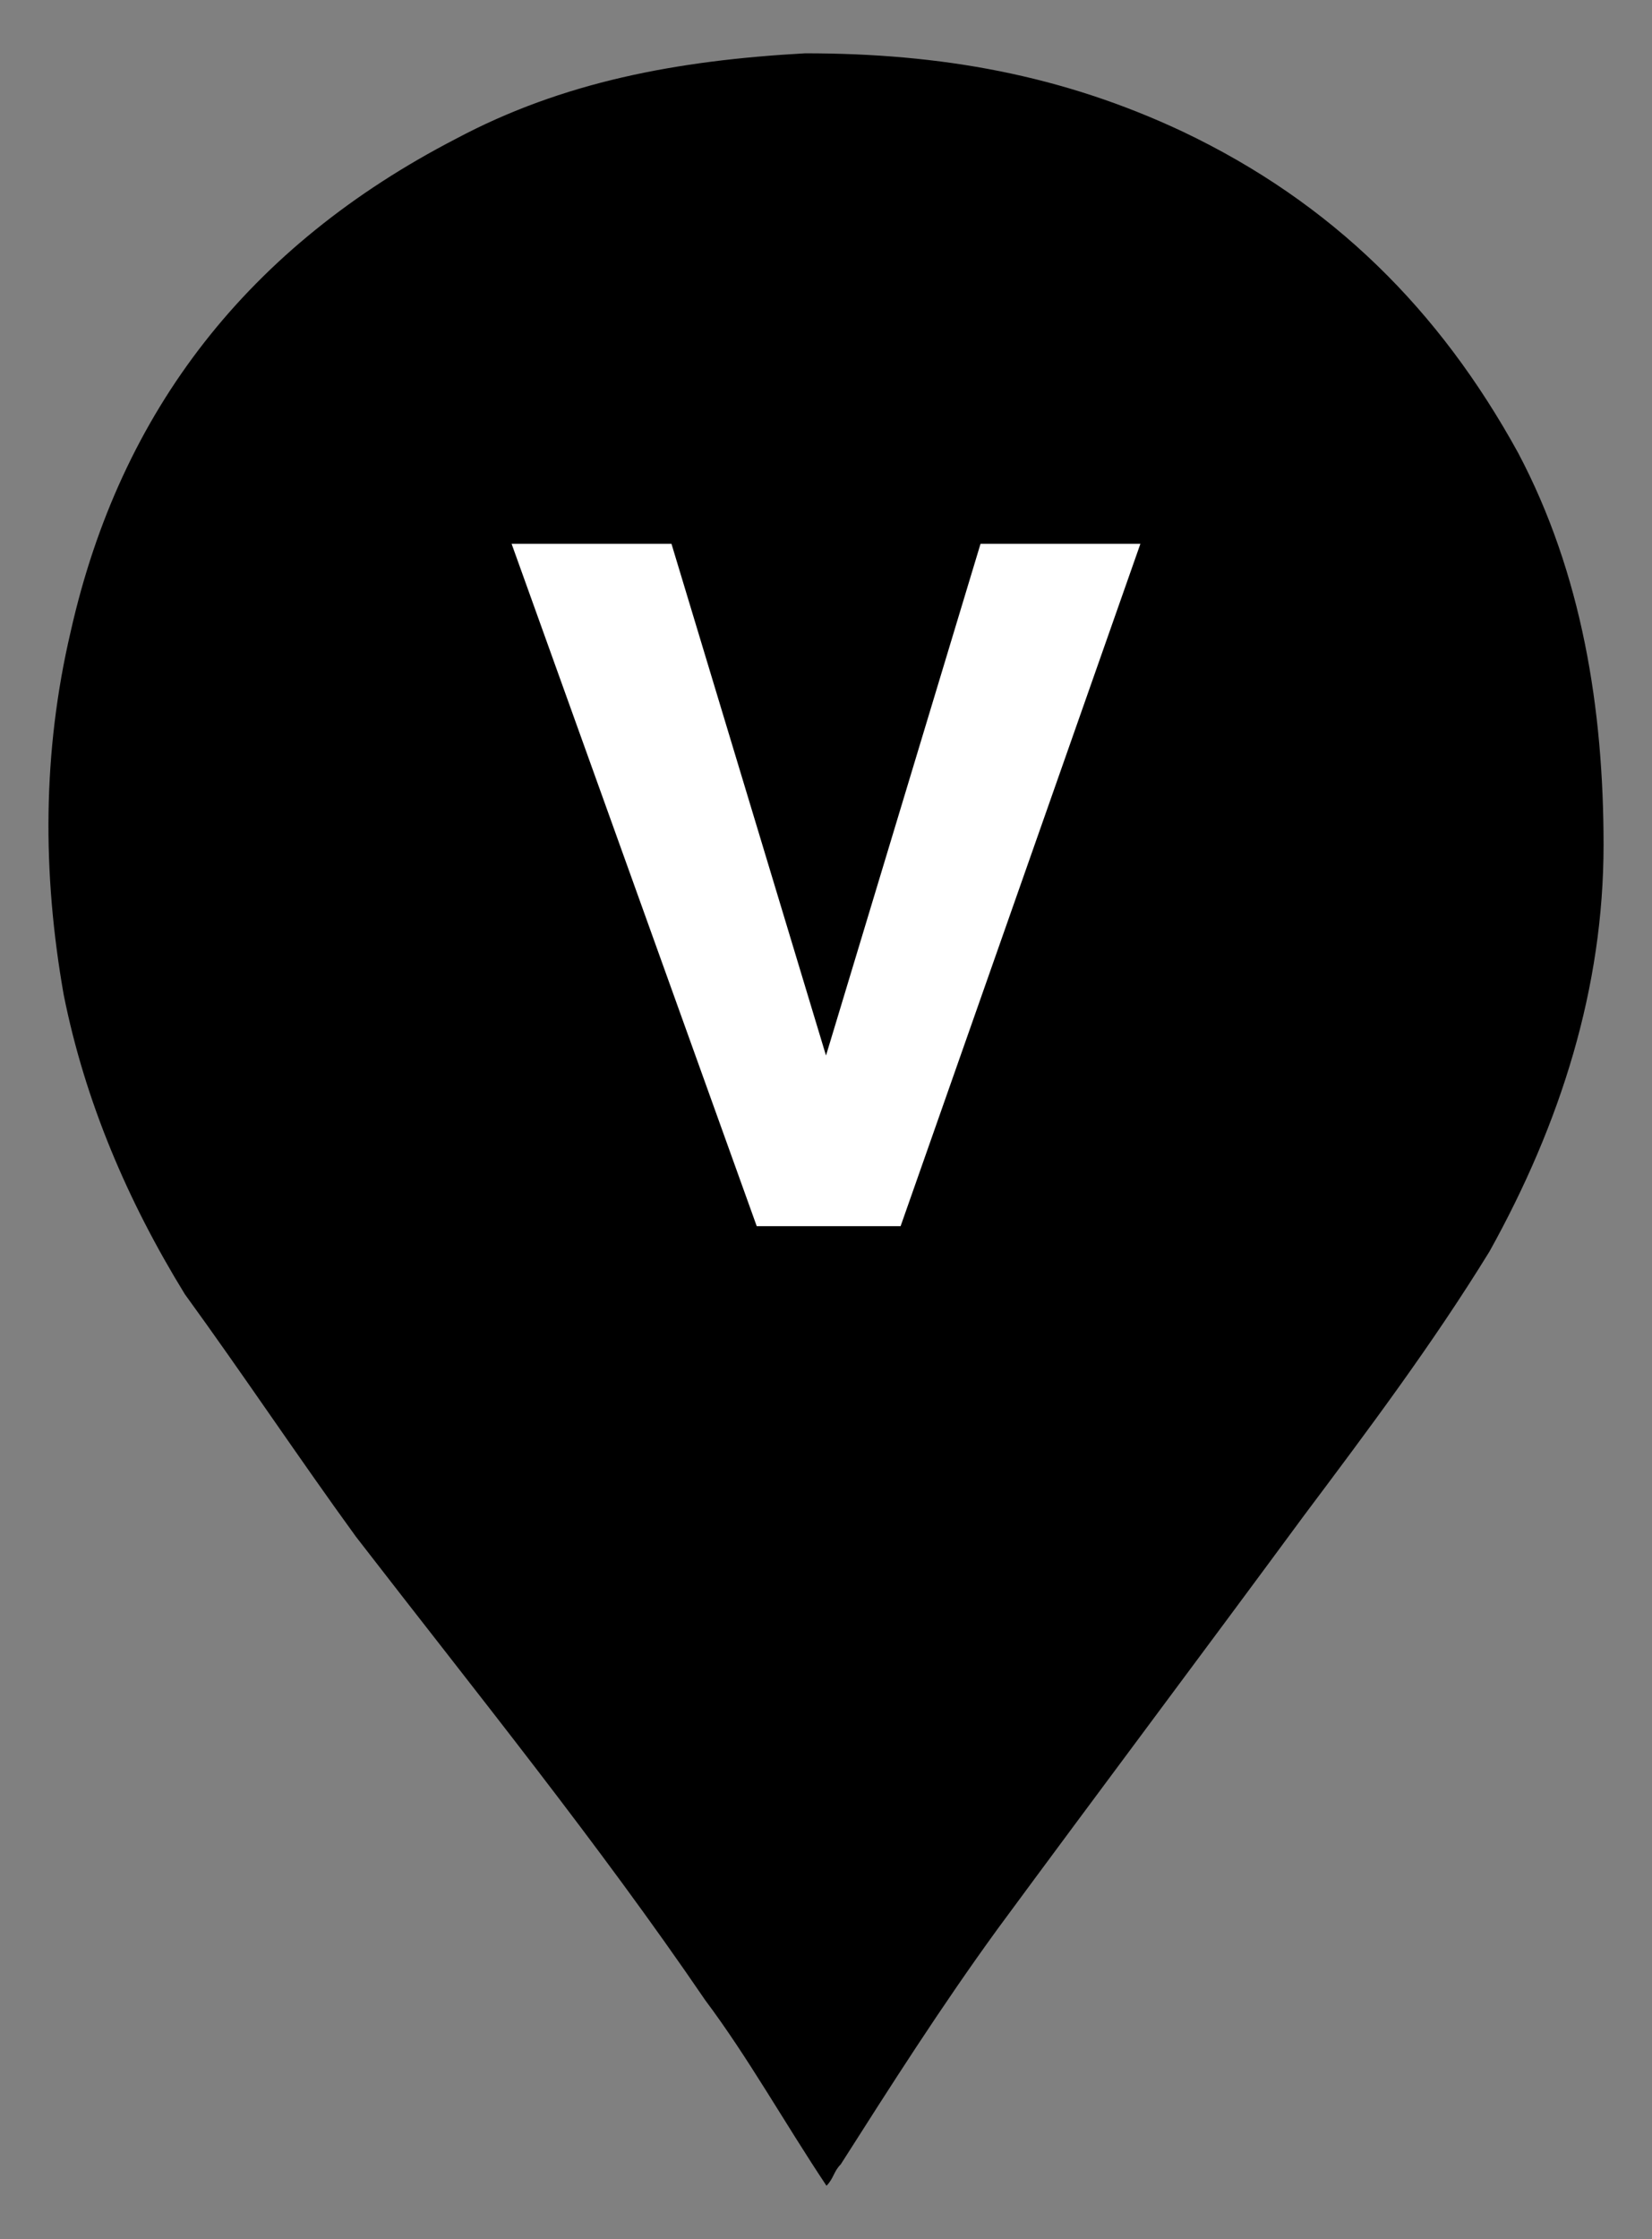 <?xml version="1.0" encoding="utf-8"?>
<!-- Generator: Adobe Illustrator 24.3.0, SVG Export Plug-In . SVG Version: 6.00 Build 0)  -->
<svg version="1.1" id="Layer_1" xmlns="http://www.w3.org/2000/svg" xmlns:xlink="http://www.w3.org/1999/xlink" x="0px" y="0px"
	 viewBox="0 0 31 42" enable-background="new 0 0 31 42" xml:space="preserve">
<rect x="0" y="0" width="31" height="42" fill="#808080" stroke="none"/>
<g id="Artwork_7_1_">
	<g>
		<defs>
			<rect id="SVGID_1_" x="0.909" y="1" width="29.182" height="40"/>
		</defs>
		<clipPath id="SVGID_2_">
			<use xlink:href="#SVGID_1_"  overflow="visible"/>
		</clipPath>
		<g clip-path="url(#SVGID_2_)">
			<defs>
				<rect id="SVGID_3_" x="0.909" y="1" width="29.182" height="40"/>
			</defs>
			<clipPath id="SVGID_4_">
				<use xlink:href="#SVGID_3_"  overflow="visible"/>
			</clipPath>
			<path clip-path="url(#SVGID_4_)" d="M28.486,8.491c-1.472-2.675-3.479-4.682-6.288-6.02
				c-2.274-1.07-4.548-1.471-7.09-1.471c-2.408,0.134-4.548,0.535-6.555,1.605
				c-3.879,2.007-6.288,5.084-7.224,9.231c-0.535,2.274-0.535,4.548-0.134,6.822
				c0.401,2.007,1.204,3.88,2.274,5.619c1.071,1.472,2.141,3.077,3.211,4.549
				c2.274,2.942,4.549,5.752,6.555,8.695c0.803,1.071,1.472,2.275,2.274,3.479
				c0.134-0.134,0.134-0.268,0.268-0.402c0.937-1.471,1.873-2.943,2.943-4.415
				c1.873-2.542,3.879-5.216,5.752-7.758c1.204-1.606,2.409-3.211,3.479-4.951
				c1.338-2.407,2.14-4.949,2.14-7.625C30.091,13.307,29.69,10.765,28.486,8.491"/>
		</g>
	</g>
</g>
<g>
	<path fill="#FFFFFF" d="M15.5,19.8l2.9-9.6h3L16.9,23h-2.7L9.6,10.2h3L15.5,19.8z
		"/>
</g>
</svg>
